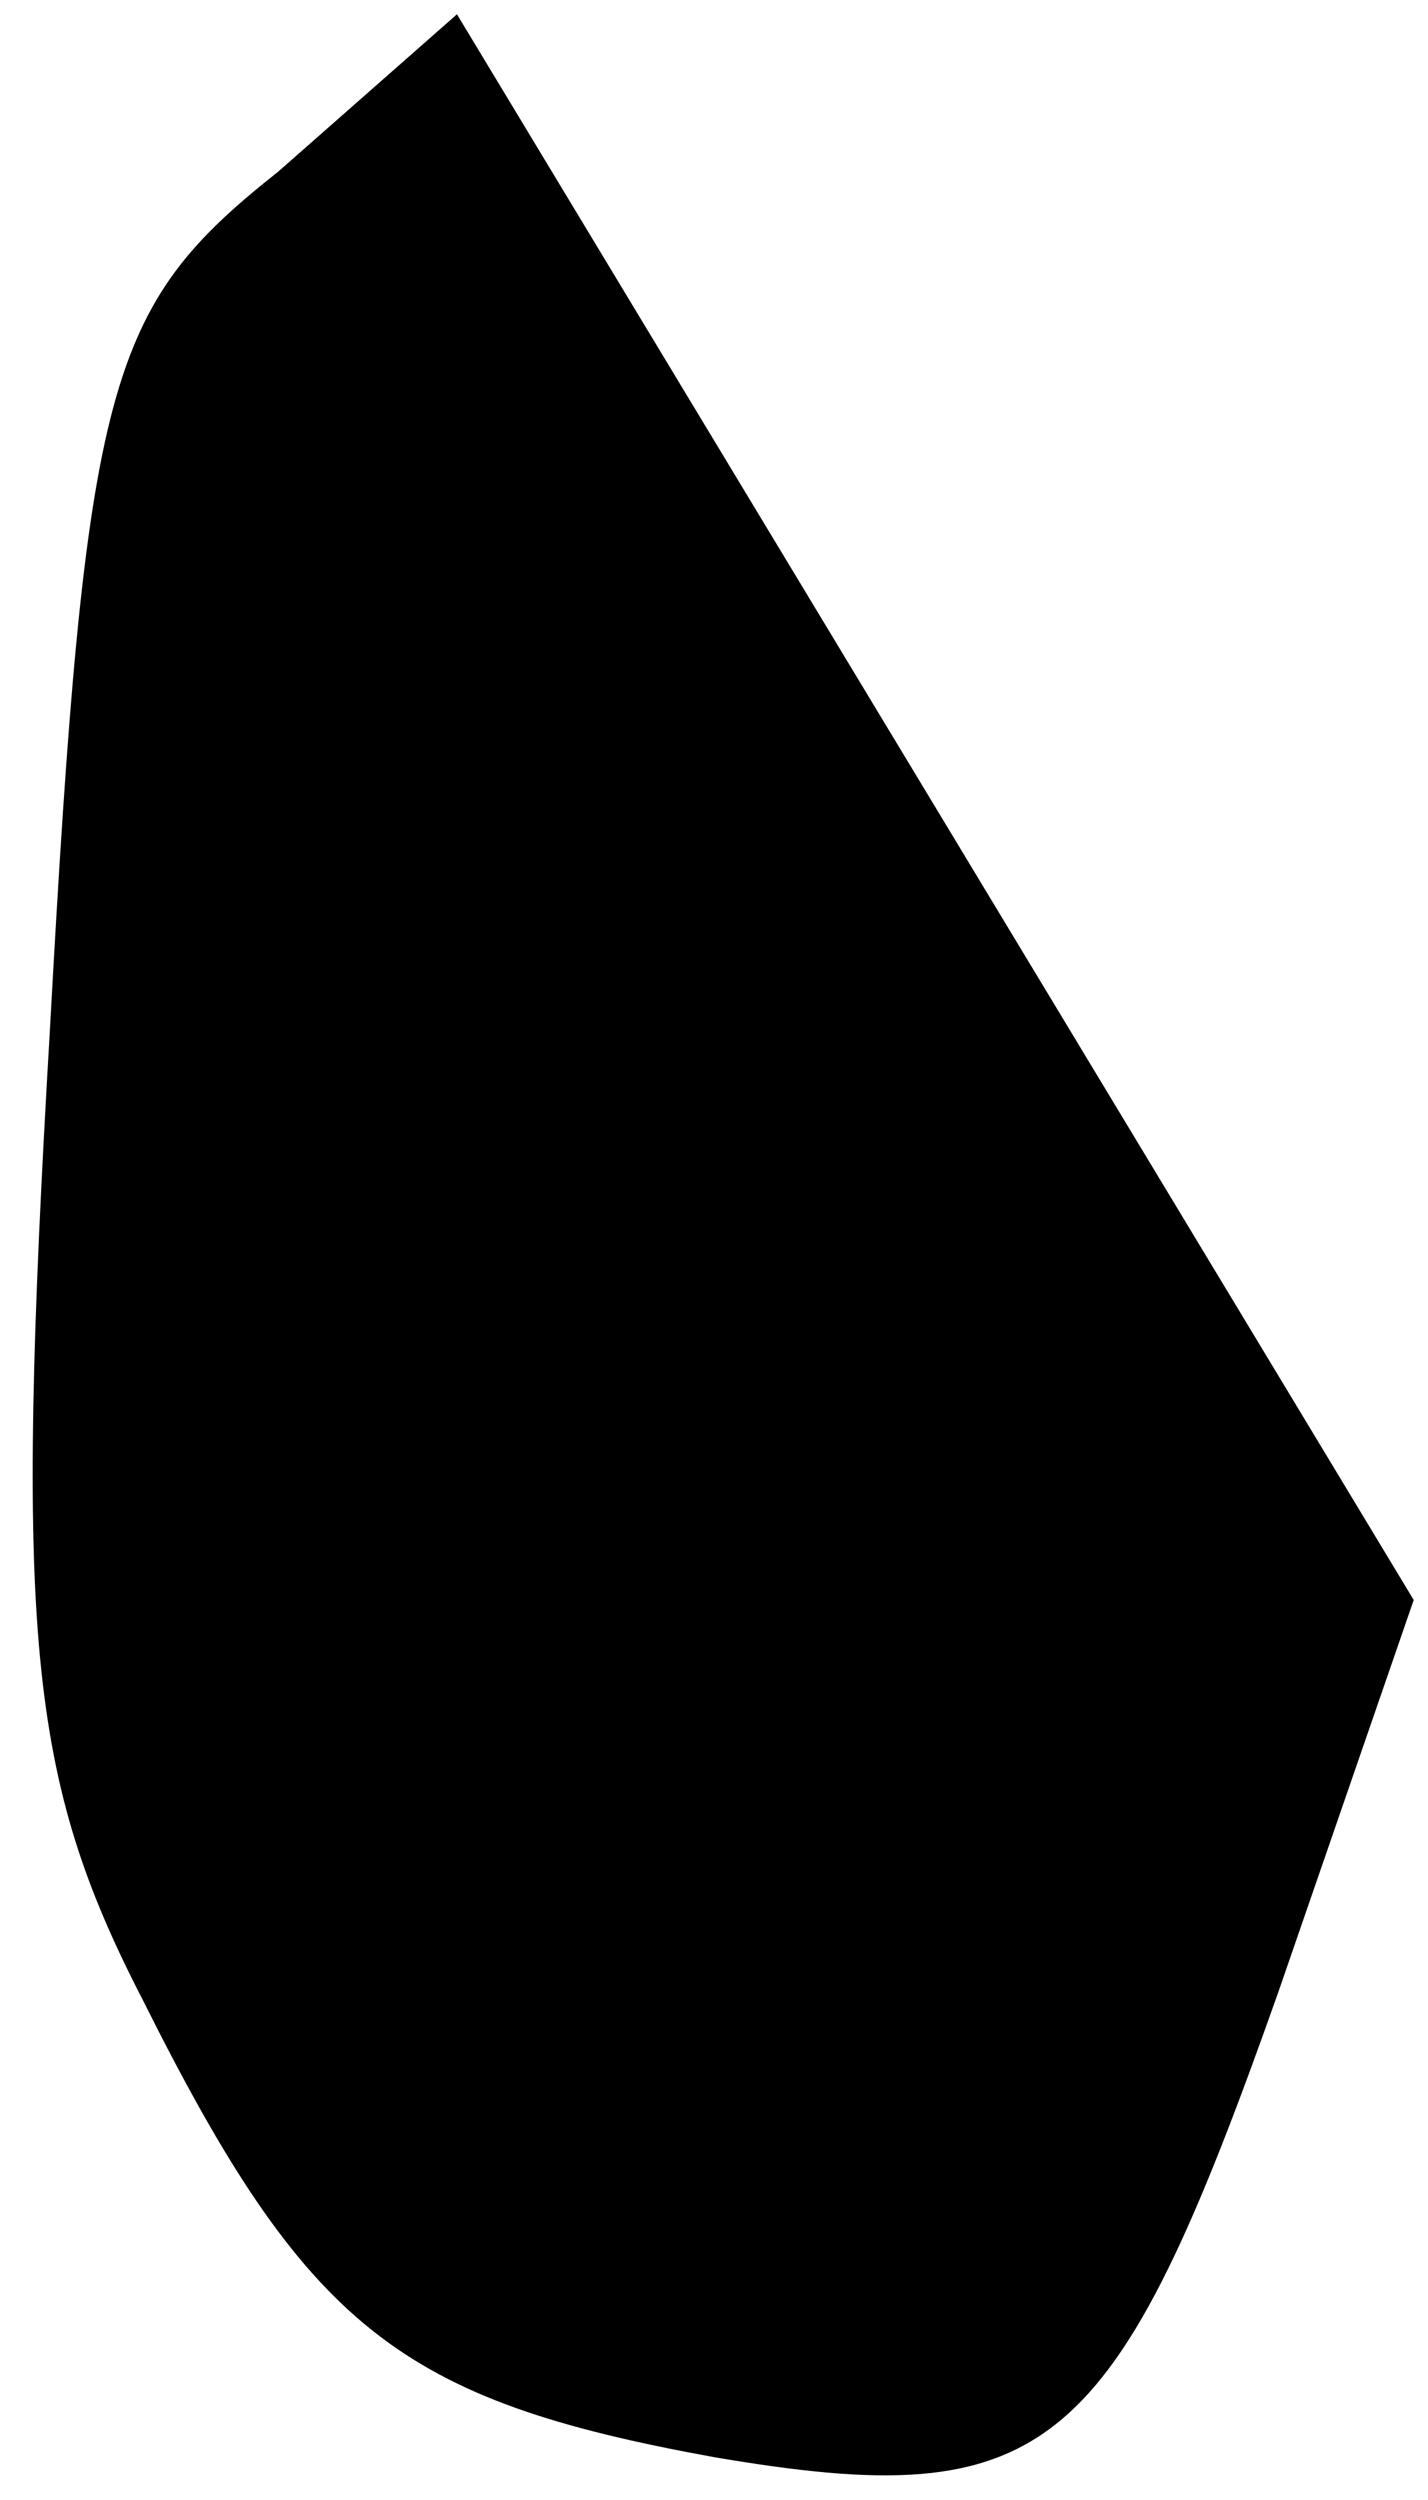 <?xml version="1.0" standalone="no"?>
<!DOCTYPE svg PUBLIC "-//W3C//DTD SVG 20010904//EN"
 "http://www.w3.org/TR/2001/REC-SVG-20010904/DTD/svg10.dtd">
<svg version="1.0" xmlns="http://www.w3.org/2000/svg"
 width="20pt" height="35pt" viewBox="0 0 20 35"
 preserveAspectRatio="xMidYMid meet">
<g transform="translate(0,35) scale(0.1,-0.1)"
fill="#000000" stroke="none">
<path fill="#000000" stroke="none" d="M39 326 c-24 -19 -27 -29 -32 -120 -5
-85 -3 -105 13 -136 23 -46 36 -56 80 -64 47 -8 56 0 79 65 l19 55 -67 111
-67 111 -25 -22z"/>
</g>
</svg>
